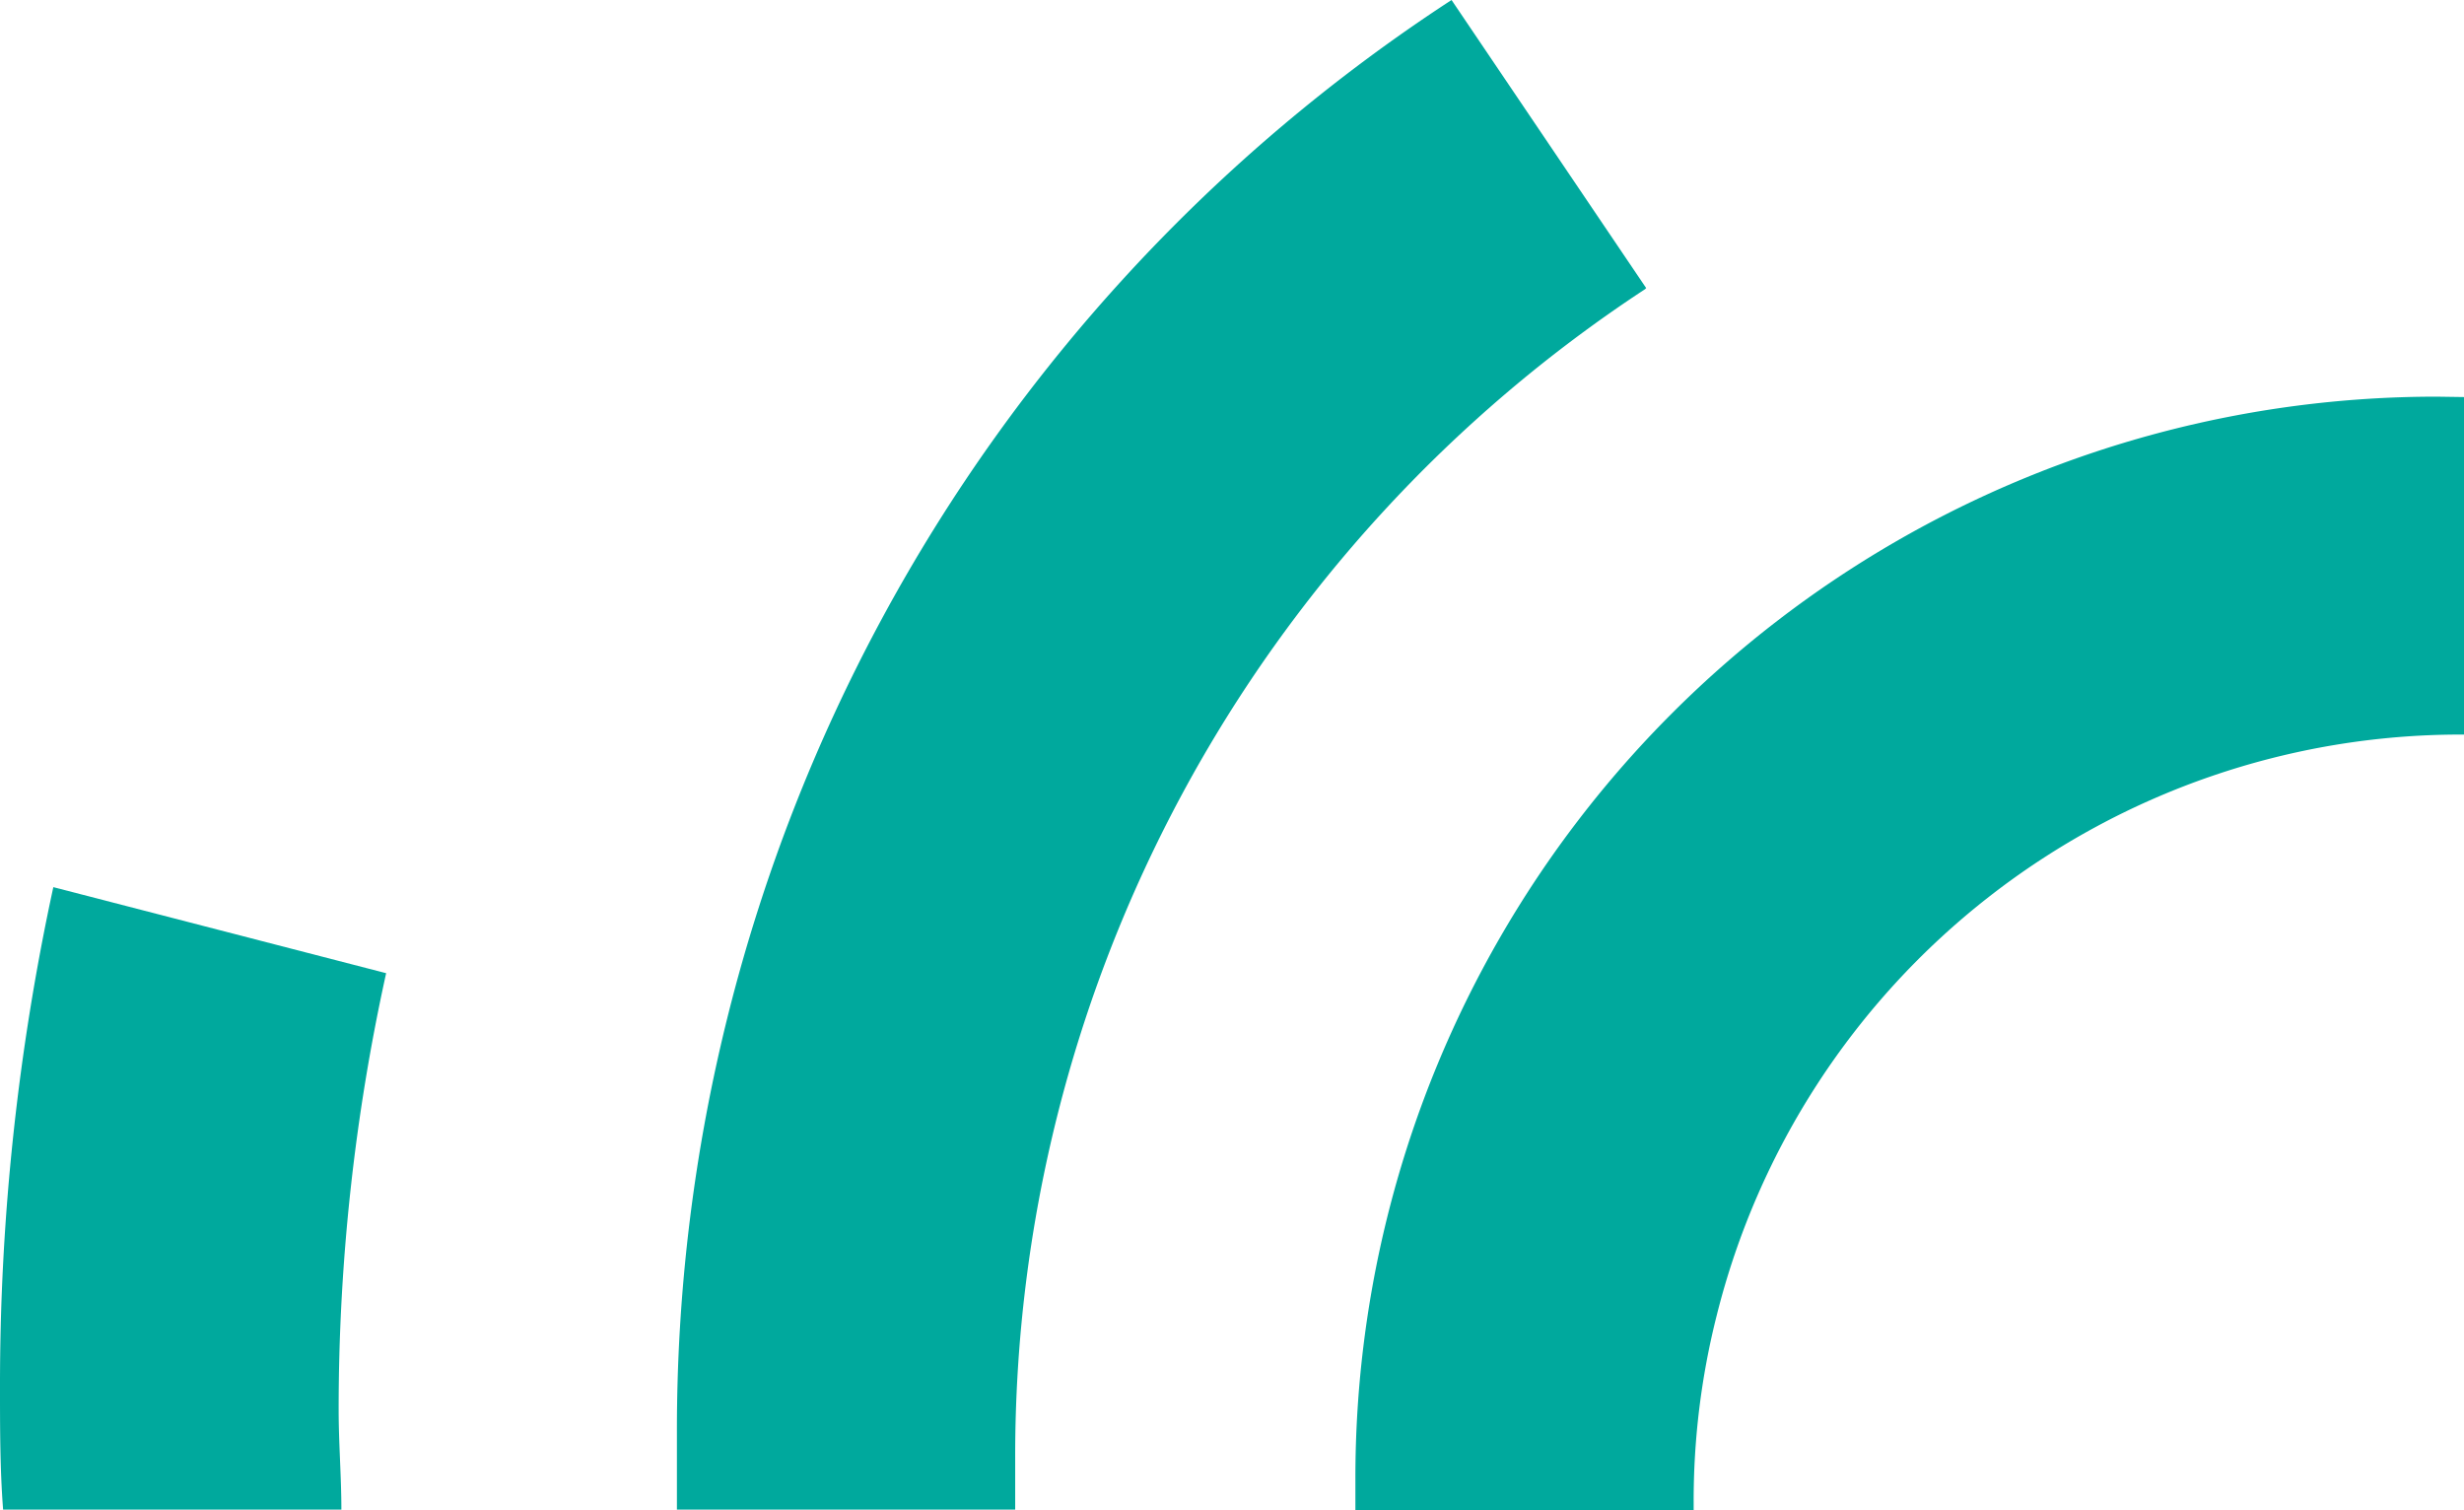 <svg xmlns="http://www.w3.org/2000/svg" viewBox="0 0 63.3 38.78"><defs><style>.cls-1{fill:#00a99d;}</style></defs><title>icoAsset 4</title><g id="Layer_2" data-name="Layer 2"><g id="Layer_1-2" data-name="Layer 1"><path class="cls-1" d="M62.61,10.19A27.77,27.77,0,0,0,34.82,38c0,.27,0,.53,0,.79h8.69v-.2a19.4,19.4,0,0,1,.59-4.79A19.7,19.7,0,0,1,63.23,18.87h.07V10.2Z"/><path class="cls-1" d="M42.29,7.4l-5-7.4a43.84,43.84,0,0,0-19.9,36.81c0,.66,0,1.32,0,2h8.69q0-.69,0-1.38a35.85,35.85,0,0,1,16.18-30Z"/><path class="cls-1" d="M1.37,22.79A60.35,60.35,0,0,0,0,35.63c0,1.06,0,2.11.08,3.15H8.77c0-.85-.07-1.7-.07-2.56A51.94,51.94,0,0,1,9.92,25Z"/></g></g></svg>